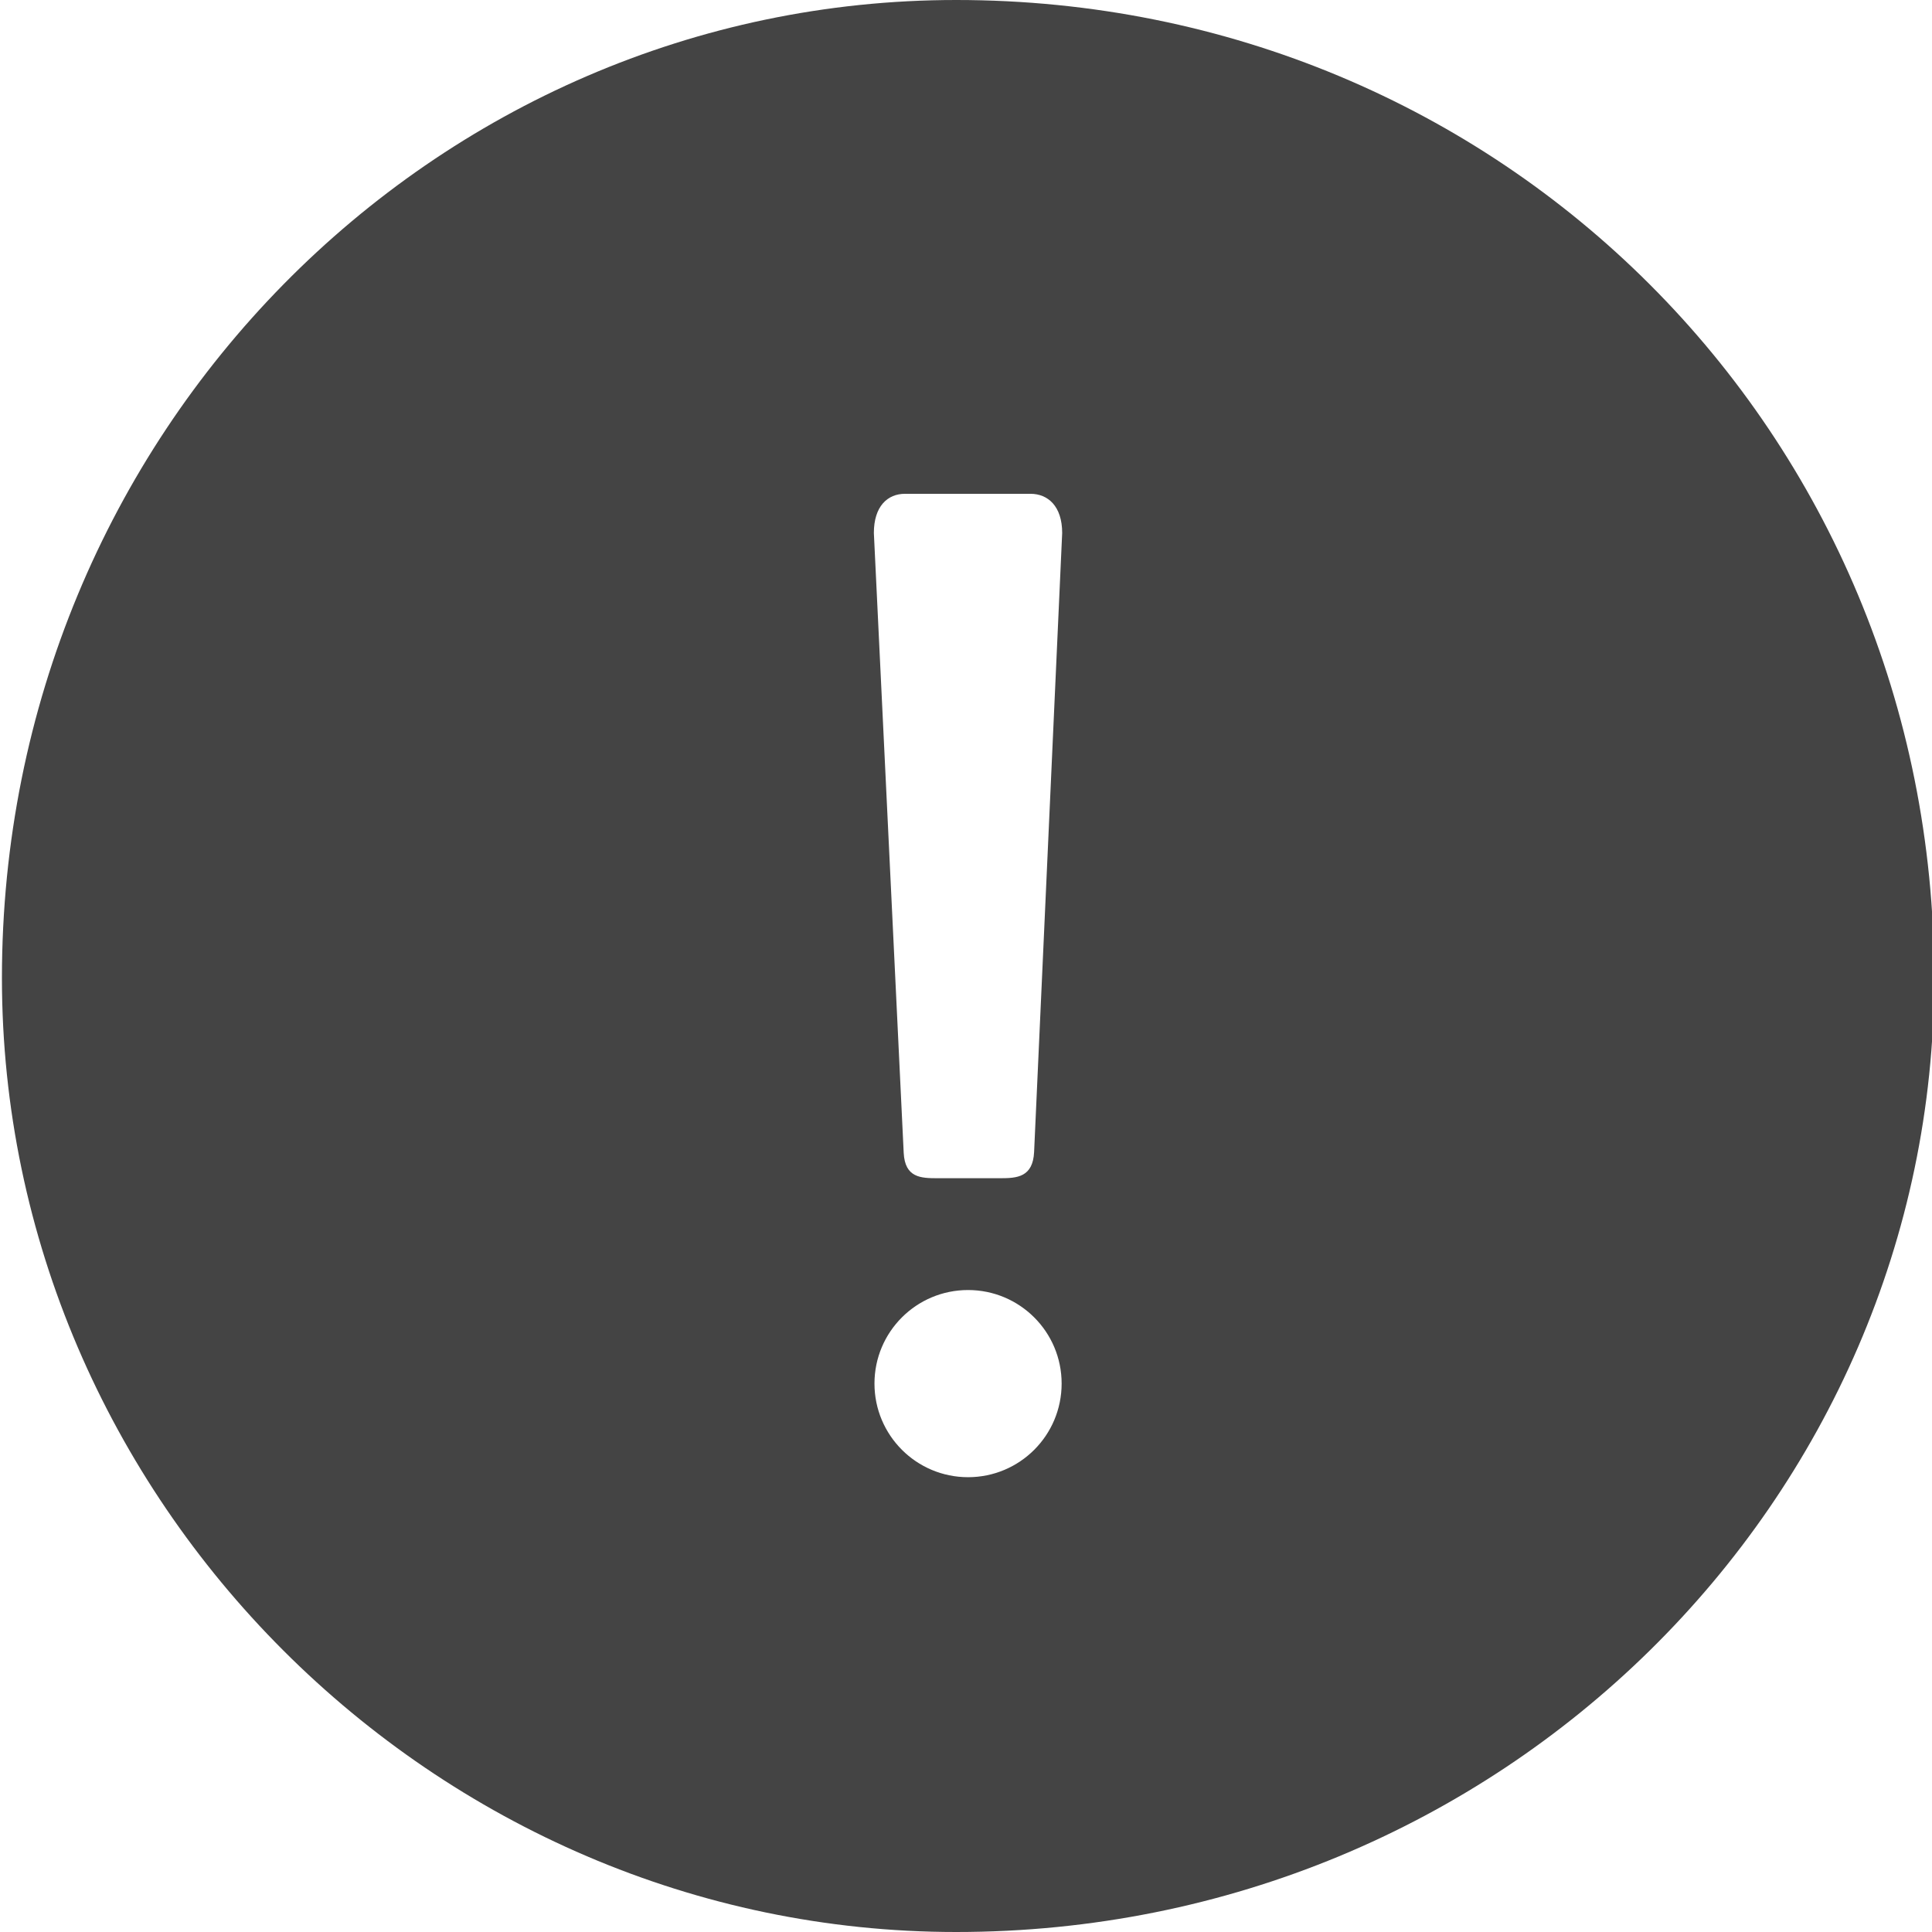 <?xml version="1.0" encoding="utf-8"?>
<!-- Generated by IcoMoon.io -->
<!DOCTYPE svg PUBLIC "-//W3C//DTD SVG 1.1//EN" "http://www.w3.org/Graphics/SVG/1.1/DTD/svg11.dtd">
<svg version="1.1" xmlns="http://www.w3.org/2000/svg" xmlns:xlink="http://www.w3.org/1999/xlink" width="32" height="32" viewBox="0 0 32 32">
<path fill="#444" d="M15.837 0c-8.64 0-15.805 7.163-15.805 16.198 0 8.639 7.165 15.802 15.805 15.802 9.034 0 16.199-7.163 16.199-15.802 0.001-9.034-7.163-16.198-16.199-16.198zM16.034 24.467c-0.856 0-1.55-0.694-1.55-1.551 0-0.856 0.694-1.549 1.55-1.549s1.55 0.693 1.55 1.549c0 0.858-0.694 1.551-1.55 1.551zM17.128 19.081c-0.020 0.417-0.284 0.434-0.558 0.434h-1.040c-0.274 0-0.542-0.005-0.562-0.422 0 0-0.494-10.245-0.494-10.265 0-0.444 0.228-0.649 0.515-0.649h2.080c0.287 0 0.524 0.204 0.524 0.649 0 0.021-0.465 10.253-0.465 10.253z"></path>
</svg>
